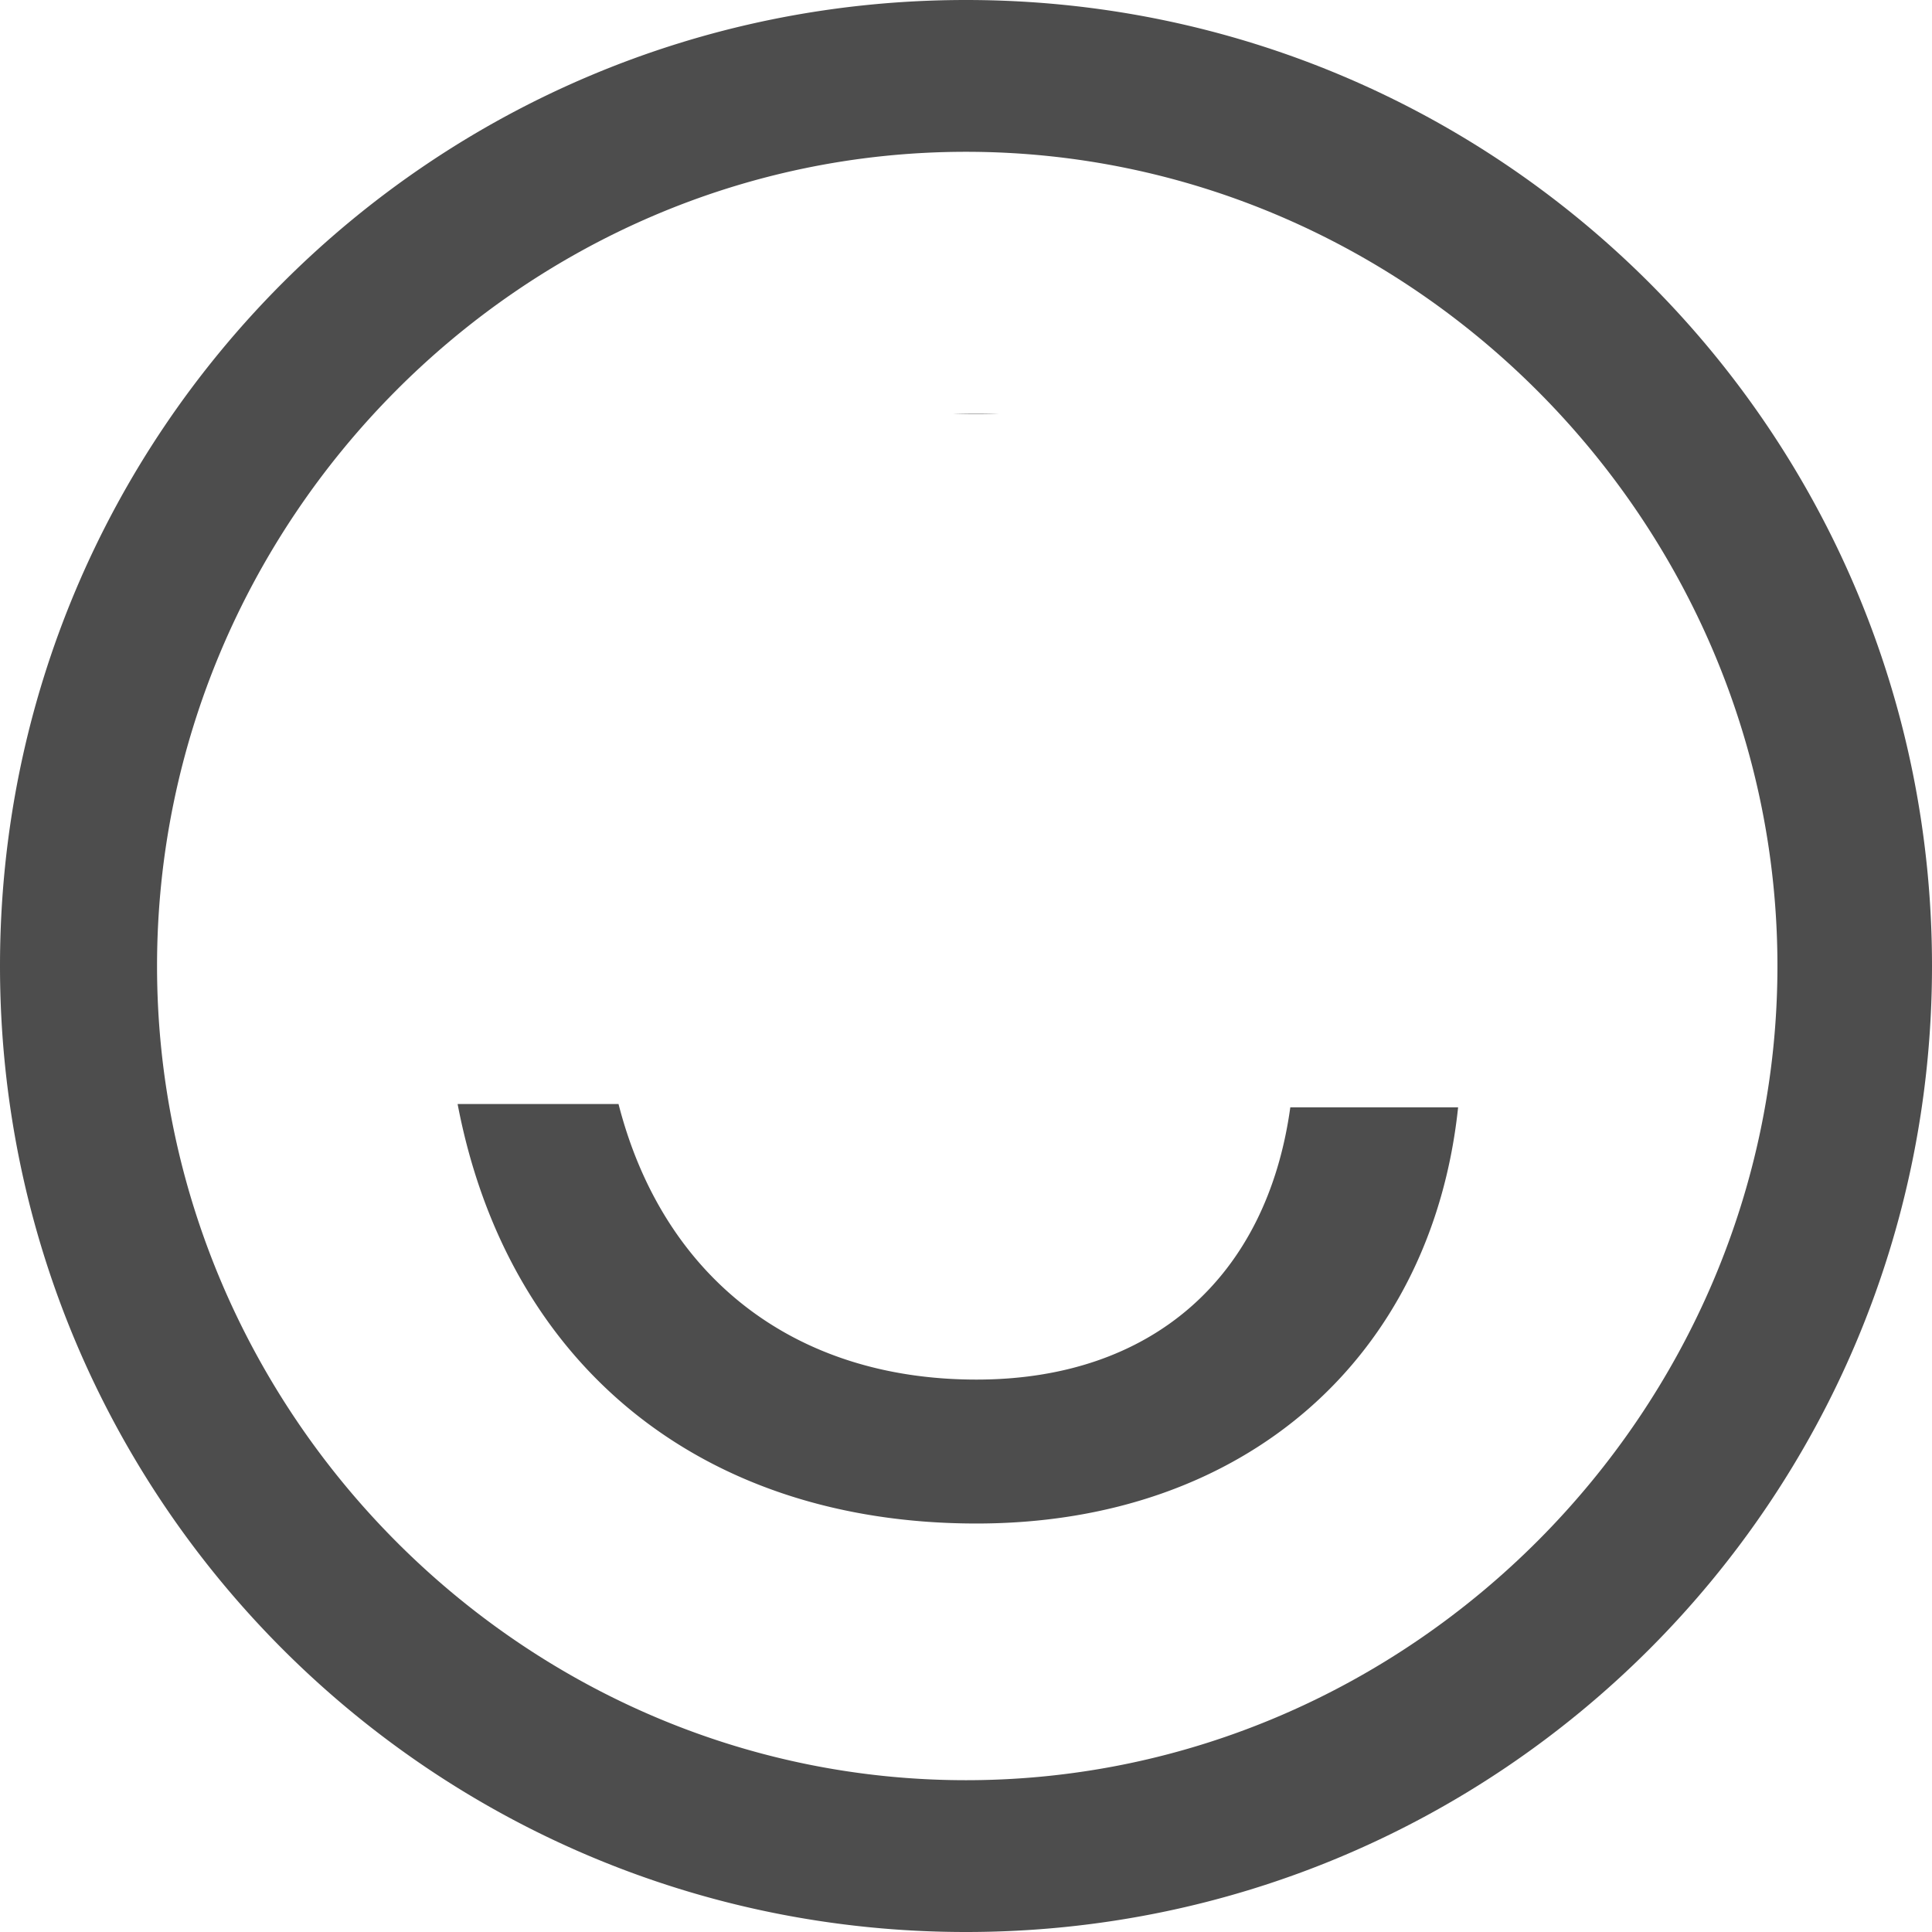 <svg width="14" height="14" fill="none" xmlns="http://www.w3.org/2000/svg"><path fill-rule="evenodd" clip-rule="evenodd" d="M6.908 3a5.155 5.155 0 01.327 0h-.327zM3.316 8c.359 1.884 1.76 3.04 3.76 3.04 1.954 0 3.3-1.213 3.49-3.016H9.35c-.17 1.233-1.003 1.973-2.274 1.973-1.327 0-2.274-.748-2.594-1.997H3.316zM7 0C3.13 0 0 3.13 0 7s3.13 7 7 7 7-3.13 7-7-3.13-7-7-7zm0 12.9c-3.225 0-5.862-2.675-5.862-5.9 0-3.225 2.637-5.9 5.862-5.9s5.88 2.675 5.88 5.9c0 3.225-2.655 5.9-5.88 5.9z" fill="#4D4D4D"/></svg>
